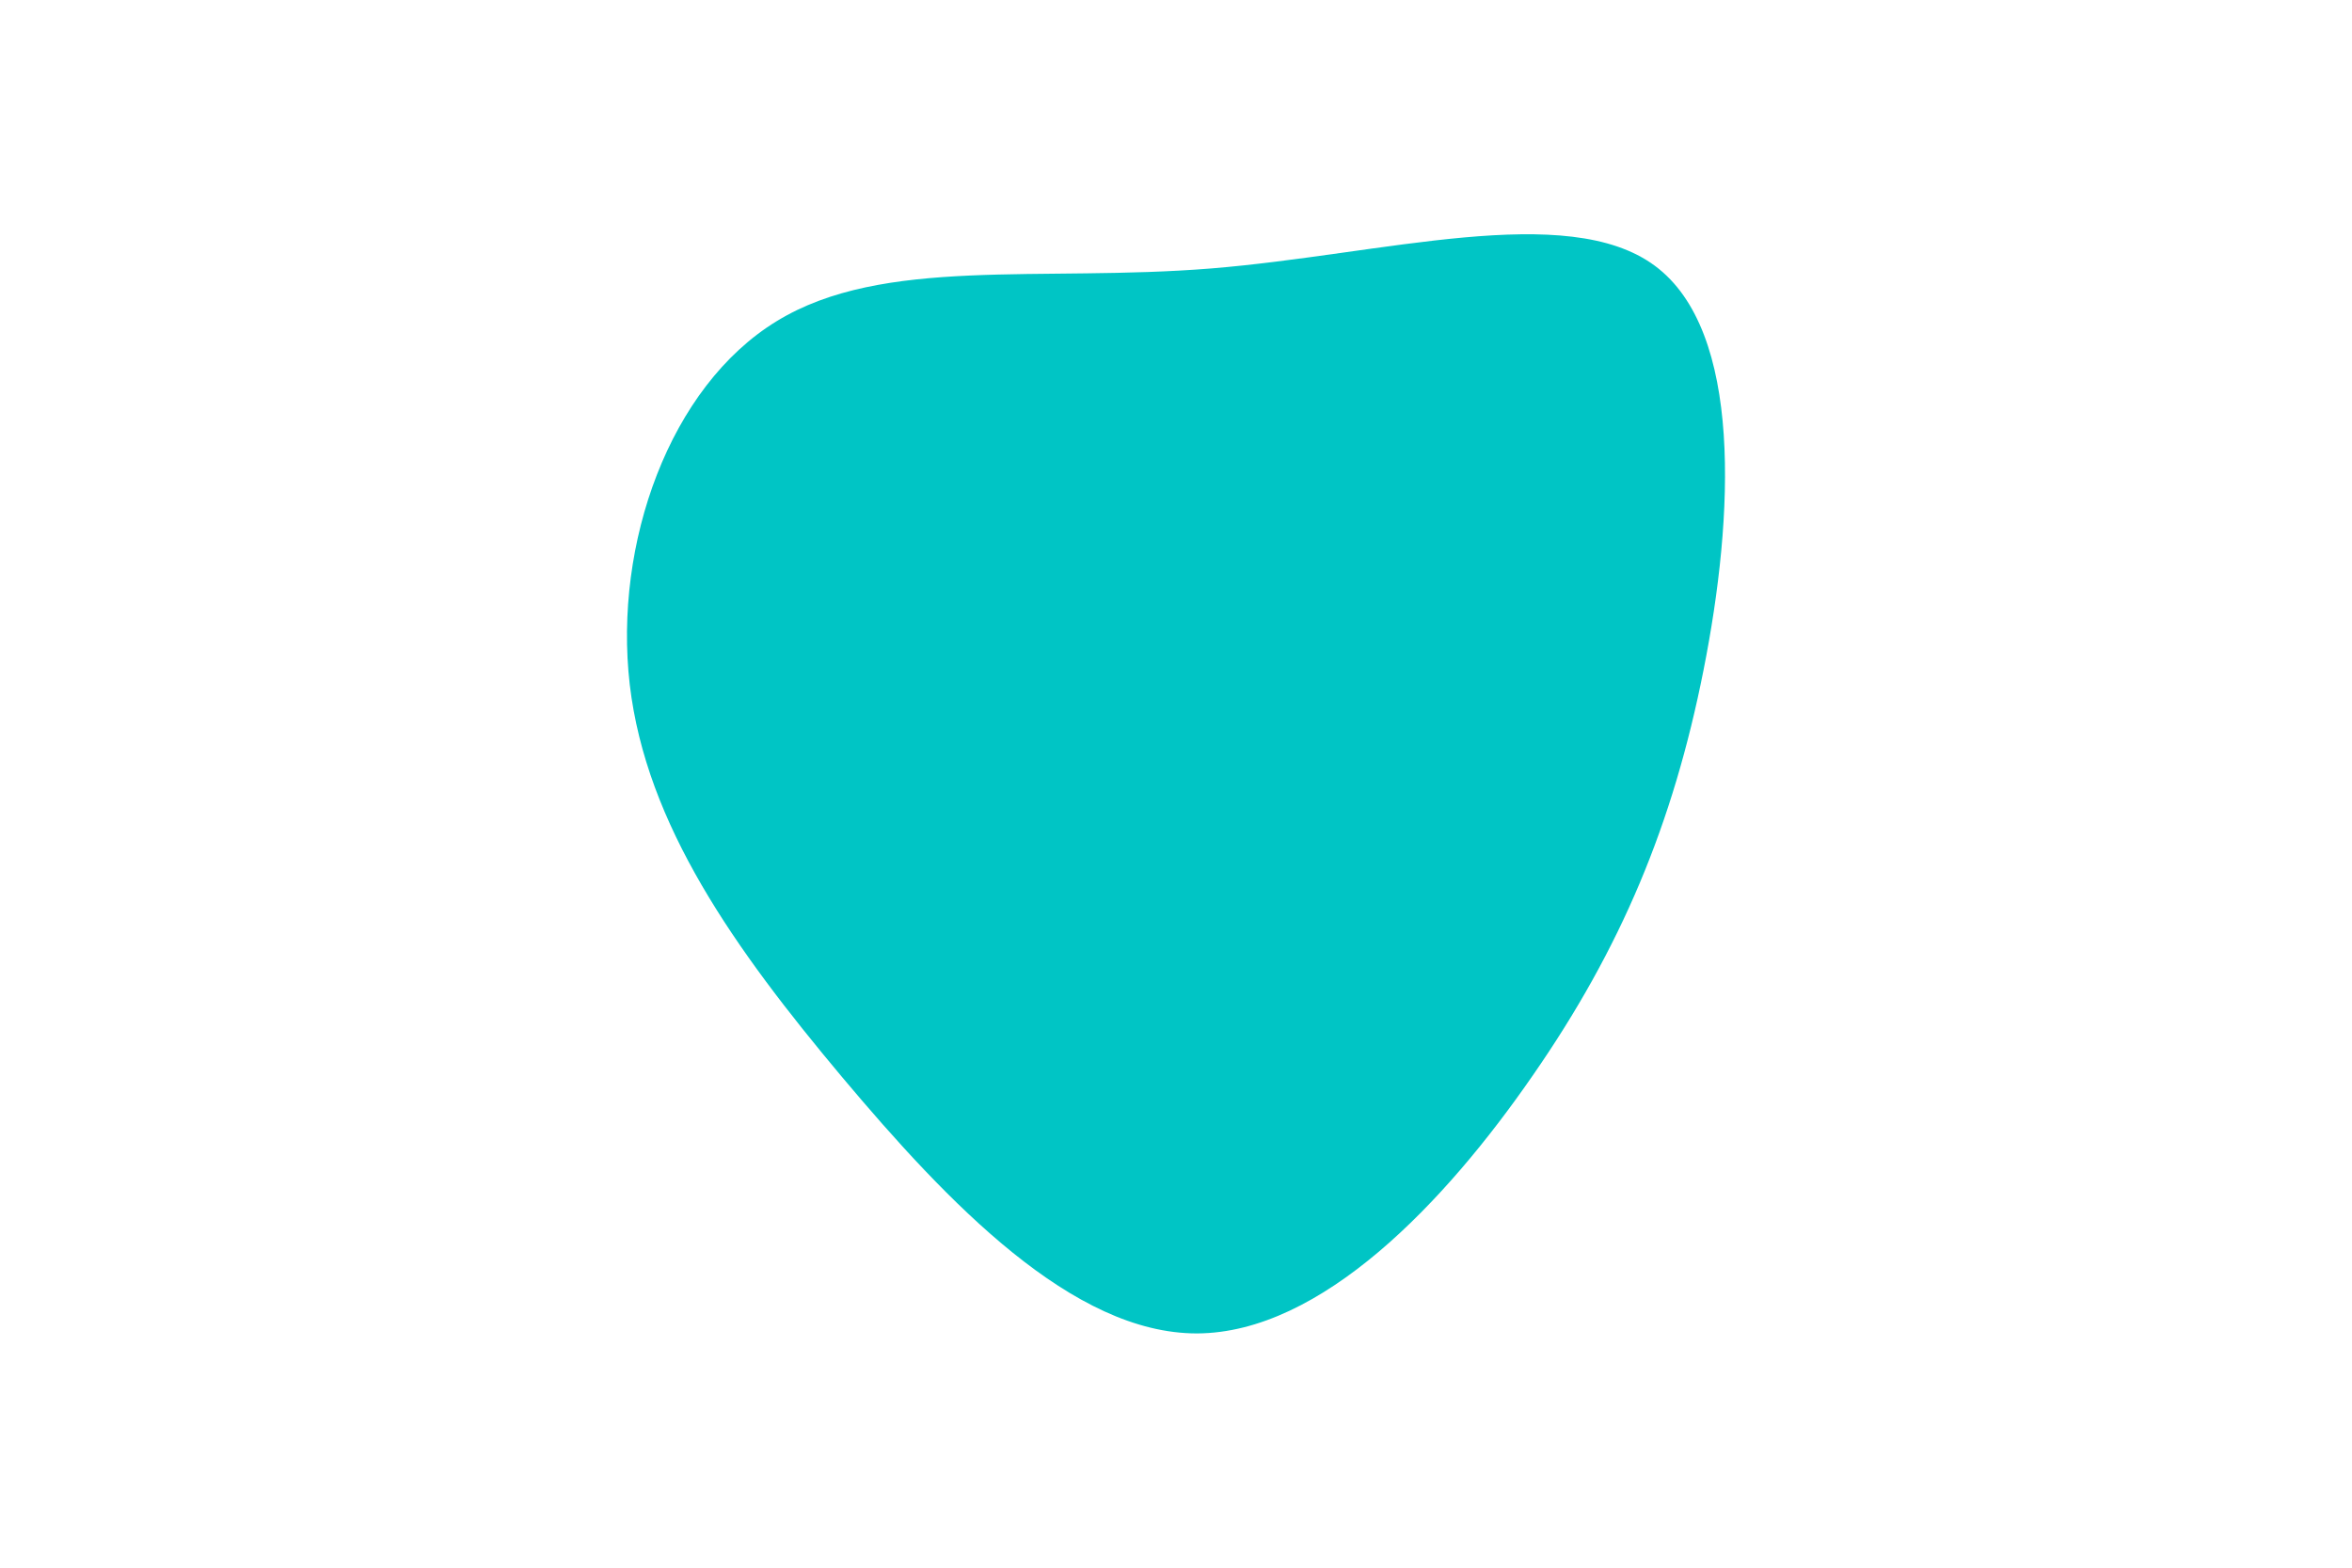 <svg id="visual" viewBox="0 0 900 600" width="900" height="600" xmlns="http://www.w3.org/2000/svg" xmlns:xlink="http://www.w3.org/1999/xlink" version="1.1"><g transform="translate(458.166 268.141)"><path d="M175.1 -166.4C208.8 -141.4 205.4 -70.7 193.7 -11.7C182 47.4 162.1 94.8 128.4 143.4C94.8 192.1 47.4 242 -0.1 242.2C-47.6 242.3 -95.2 192.6 -136.1 143.9C-176.9 95.2 -210.9 47.6 -217.2 -6.2C-223.4 -60.1 -201.9 -120.2 -161 -145.2C-120.2 -170.2 -60.1 -160.1 5.3 -165.4C70.7 -170.7 141.4 -191.4 175.1 -166.4" fill="#00c5c5"></path></g></svg>